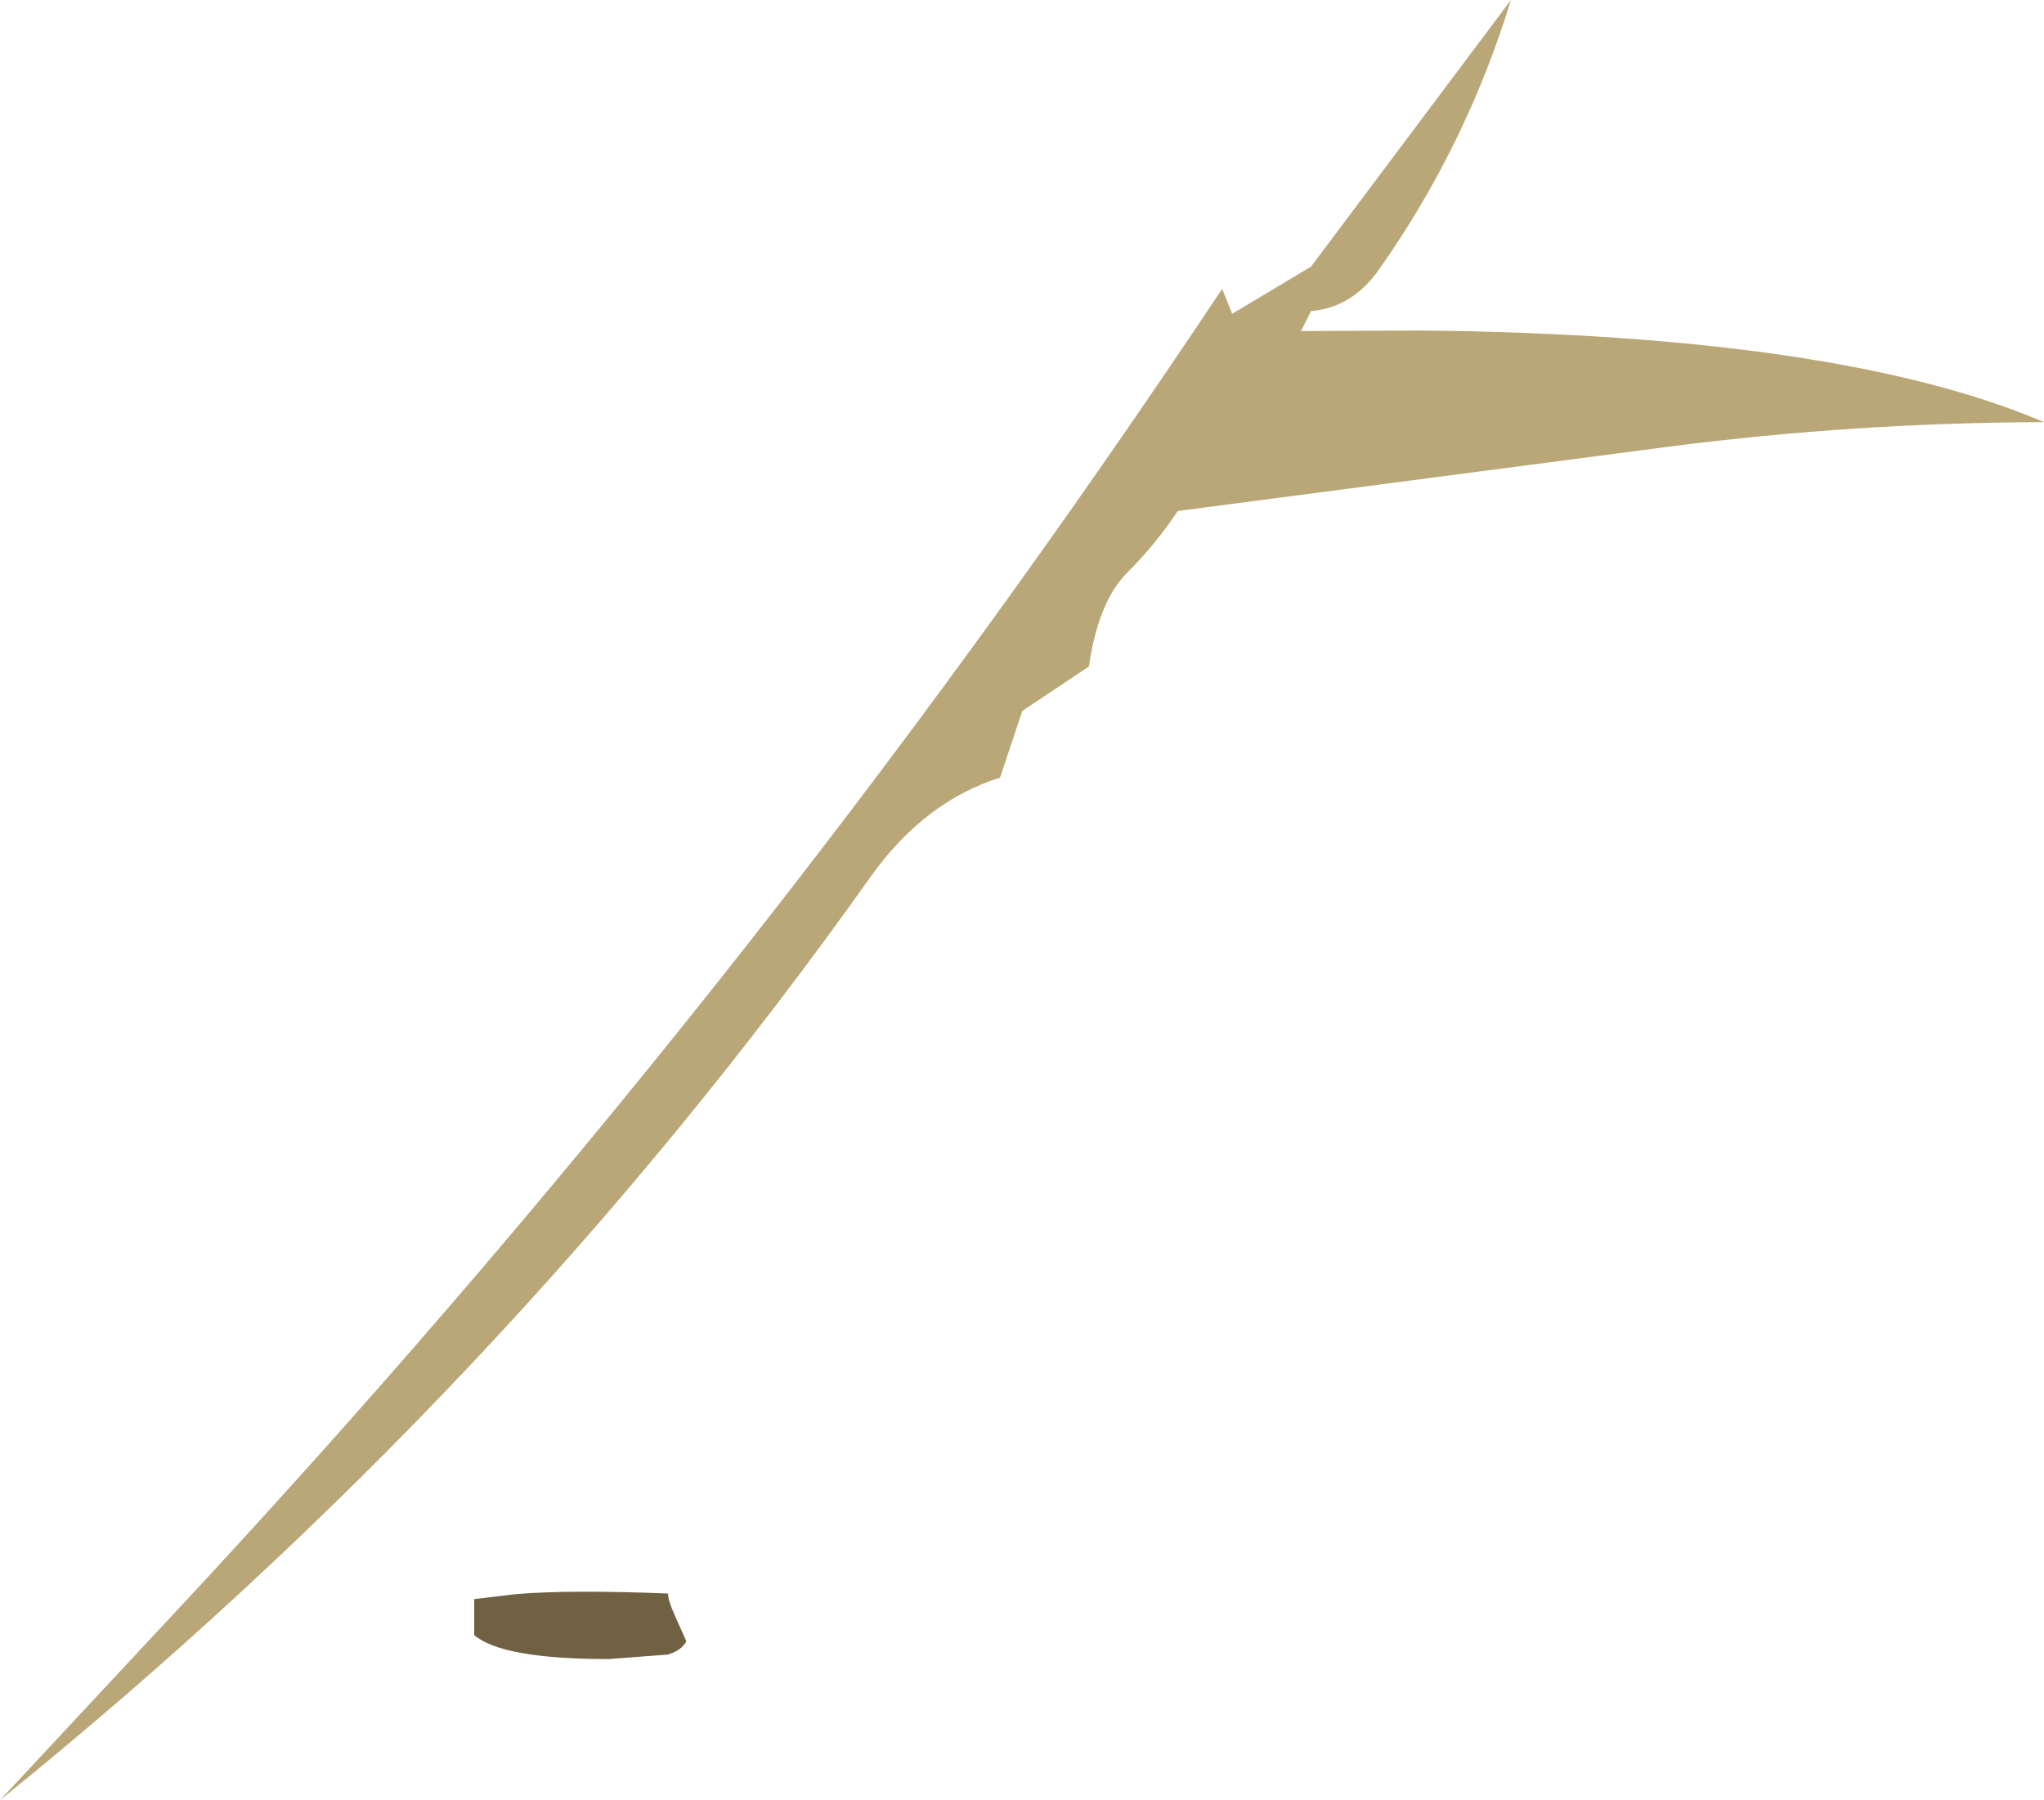 <?xml version="1.0" encoding="UTF-8" standalone="no"?>
<svg xmlns:ffdec="https://www.free-decompiler.com/flash" xmlns:xlink="http://www.w3.org/1999/xlink" ffdec:objectType="frame" height="162.05px" width="184.05px" xmlns="http://www.w3.org/2000/svg">
  <g transform="matrix(1.0, 0.0, 0.0, 1.0, 0.0, 0.0)">
    <use ffdec:characterId="1569" height="162.05" transform="matrix(1.0, 0.0, 0.0, 1.0, 0.0, 0.0)" width="184.05" xlink:href="#shape0"/>
  </g>
  <defs>
    <g id="shape0" transform="matrix(1.0, 0.0, 0.0, 1.0, 0.0, 0.0)">
      <path d="M124.25 24.15 Q121.8 27.7 118.05 28.0 L117.15 29.8 128.05 29.75 Q165.65 30.15 184.05 38.0 167.05 38.05 150.35 40.2 L106.05 46.0 Q104.05 49.0 101.55 51.5 98.9 54.1 98.05 60.0 L92.05 64.0 90.05 70.0 Q83.25 72.15 78.45 78.85 45.45 125.35 0.0 162.05 L14.5 146.5 Q67.55 89.85 110.05 26.0 L110.95 28.25 118.05 24.0 136.05 0.0 Q132.05 13.05 124.25 24.15" fill="#baa778" fill-rule="evenodd" stroke="none"/>
      <path d="M46.5 143.5 Q51.35 143.1 60.15 143.45 60.15 144.05 60.75 145.4 L61.8 147.75 Q61.35 148.6 60.1 148.95 L54.8 149.35 Q45.25 149.35 42.7 147.2 L42.7 143.95 46.5 143.5" fill="#716143" fill-rule="evenodd" stroke="none"/>
    </g>
  </defs>
</svg>
